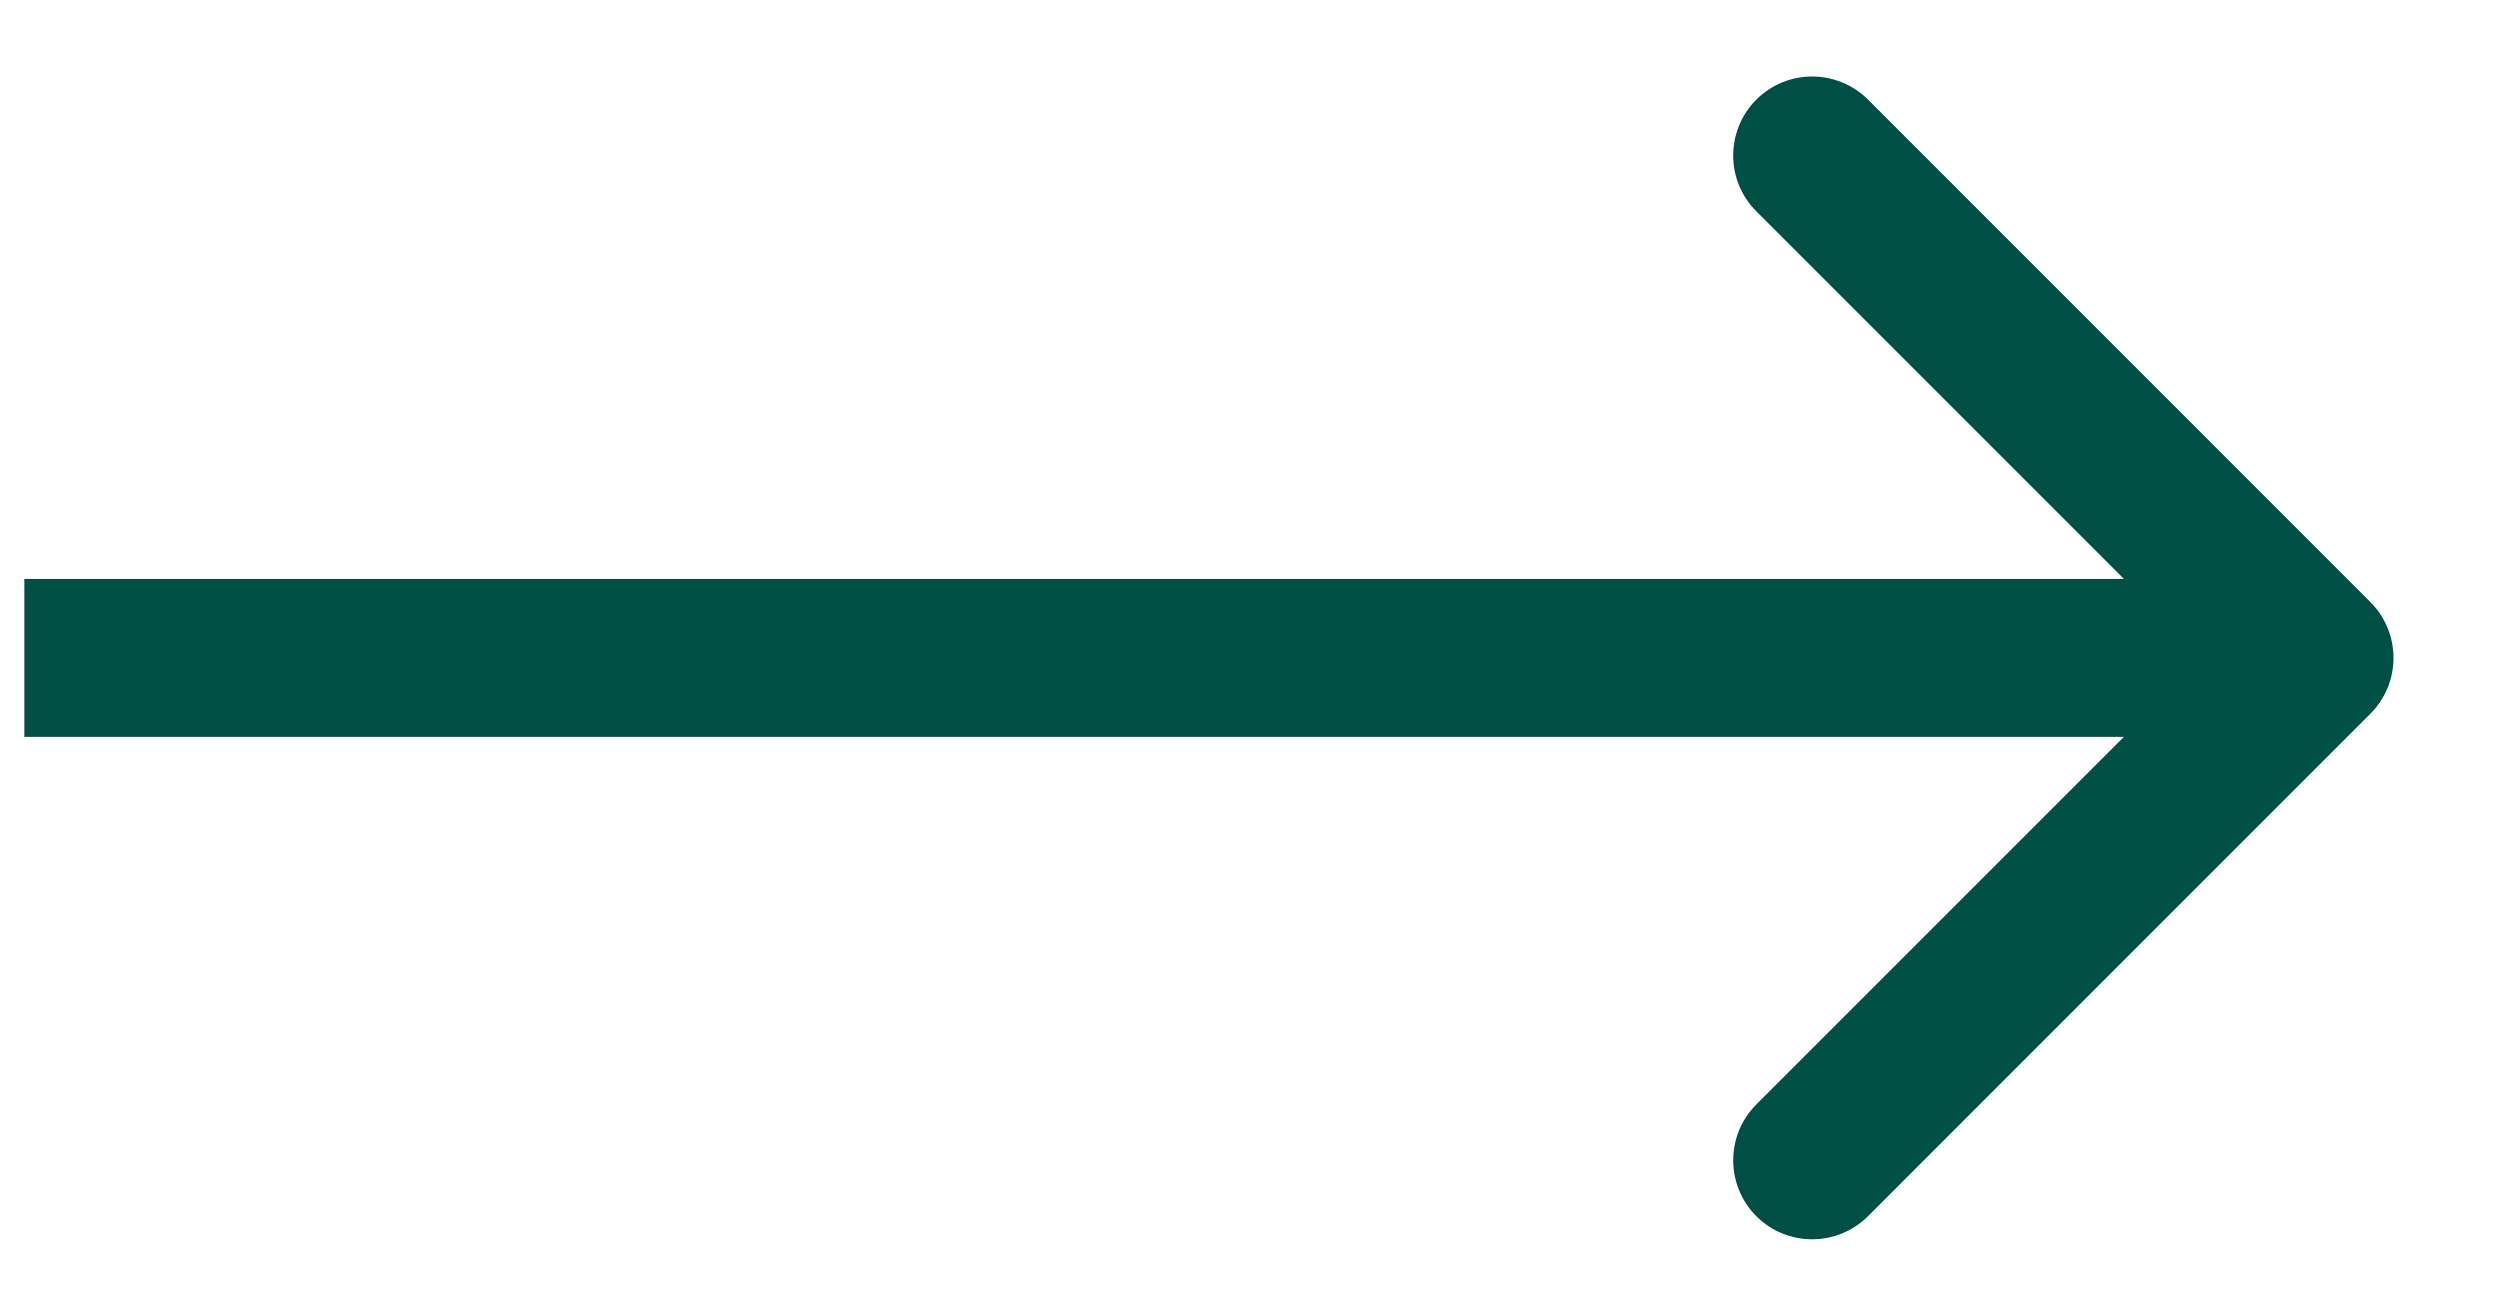 <svg width="19" height="10" viewBox="0 0 19 10" fill="none" xmlns="http://www.w3.org/2000/svg">
<path d="M18.015 5.424C18.249 5.19 18.249 4.81 18.015 4.576L14.197 0.757C13.962 0.523 13.582 0.523 13.348 0.757C13.114 0.992 13.114 1.372 13.348 1.606L16.742 5L13.348 8.394C13.114 8.628 13.114 9.008 13.348 9.243C13.582 9.477 13.962 9.477 14.197 9.243L18.015 5.424ZM0.185 5.6L17.591 5.6L17.591 4.4L0.185 4.4L0.185 5.6Z" fill="#004F44"/>
</svg>
